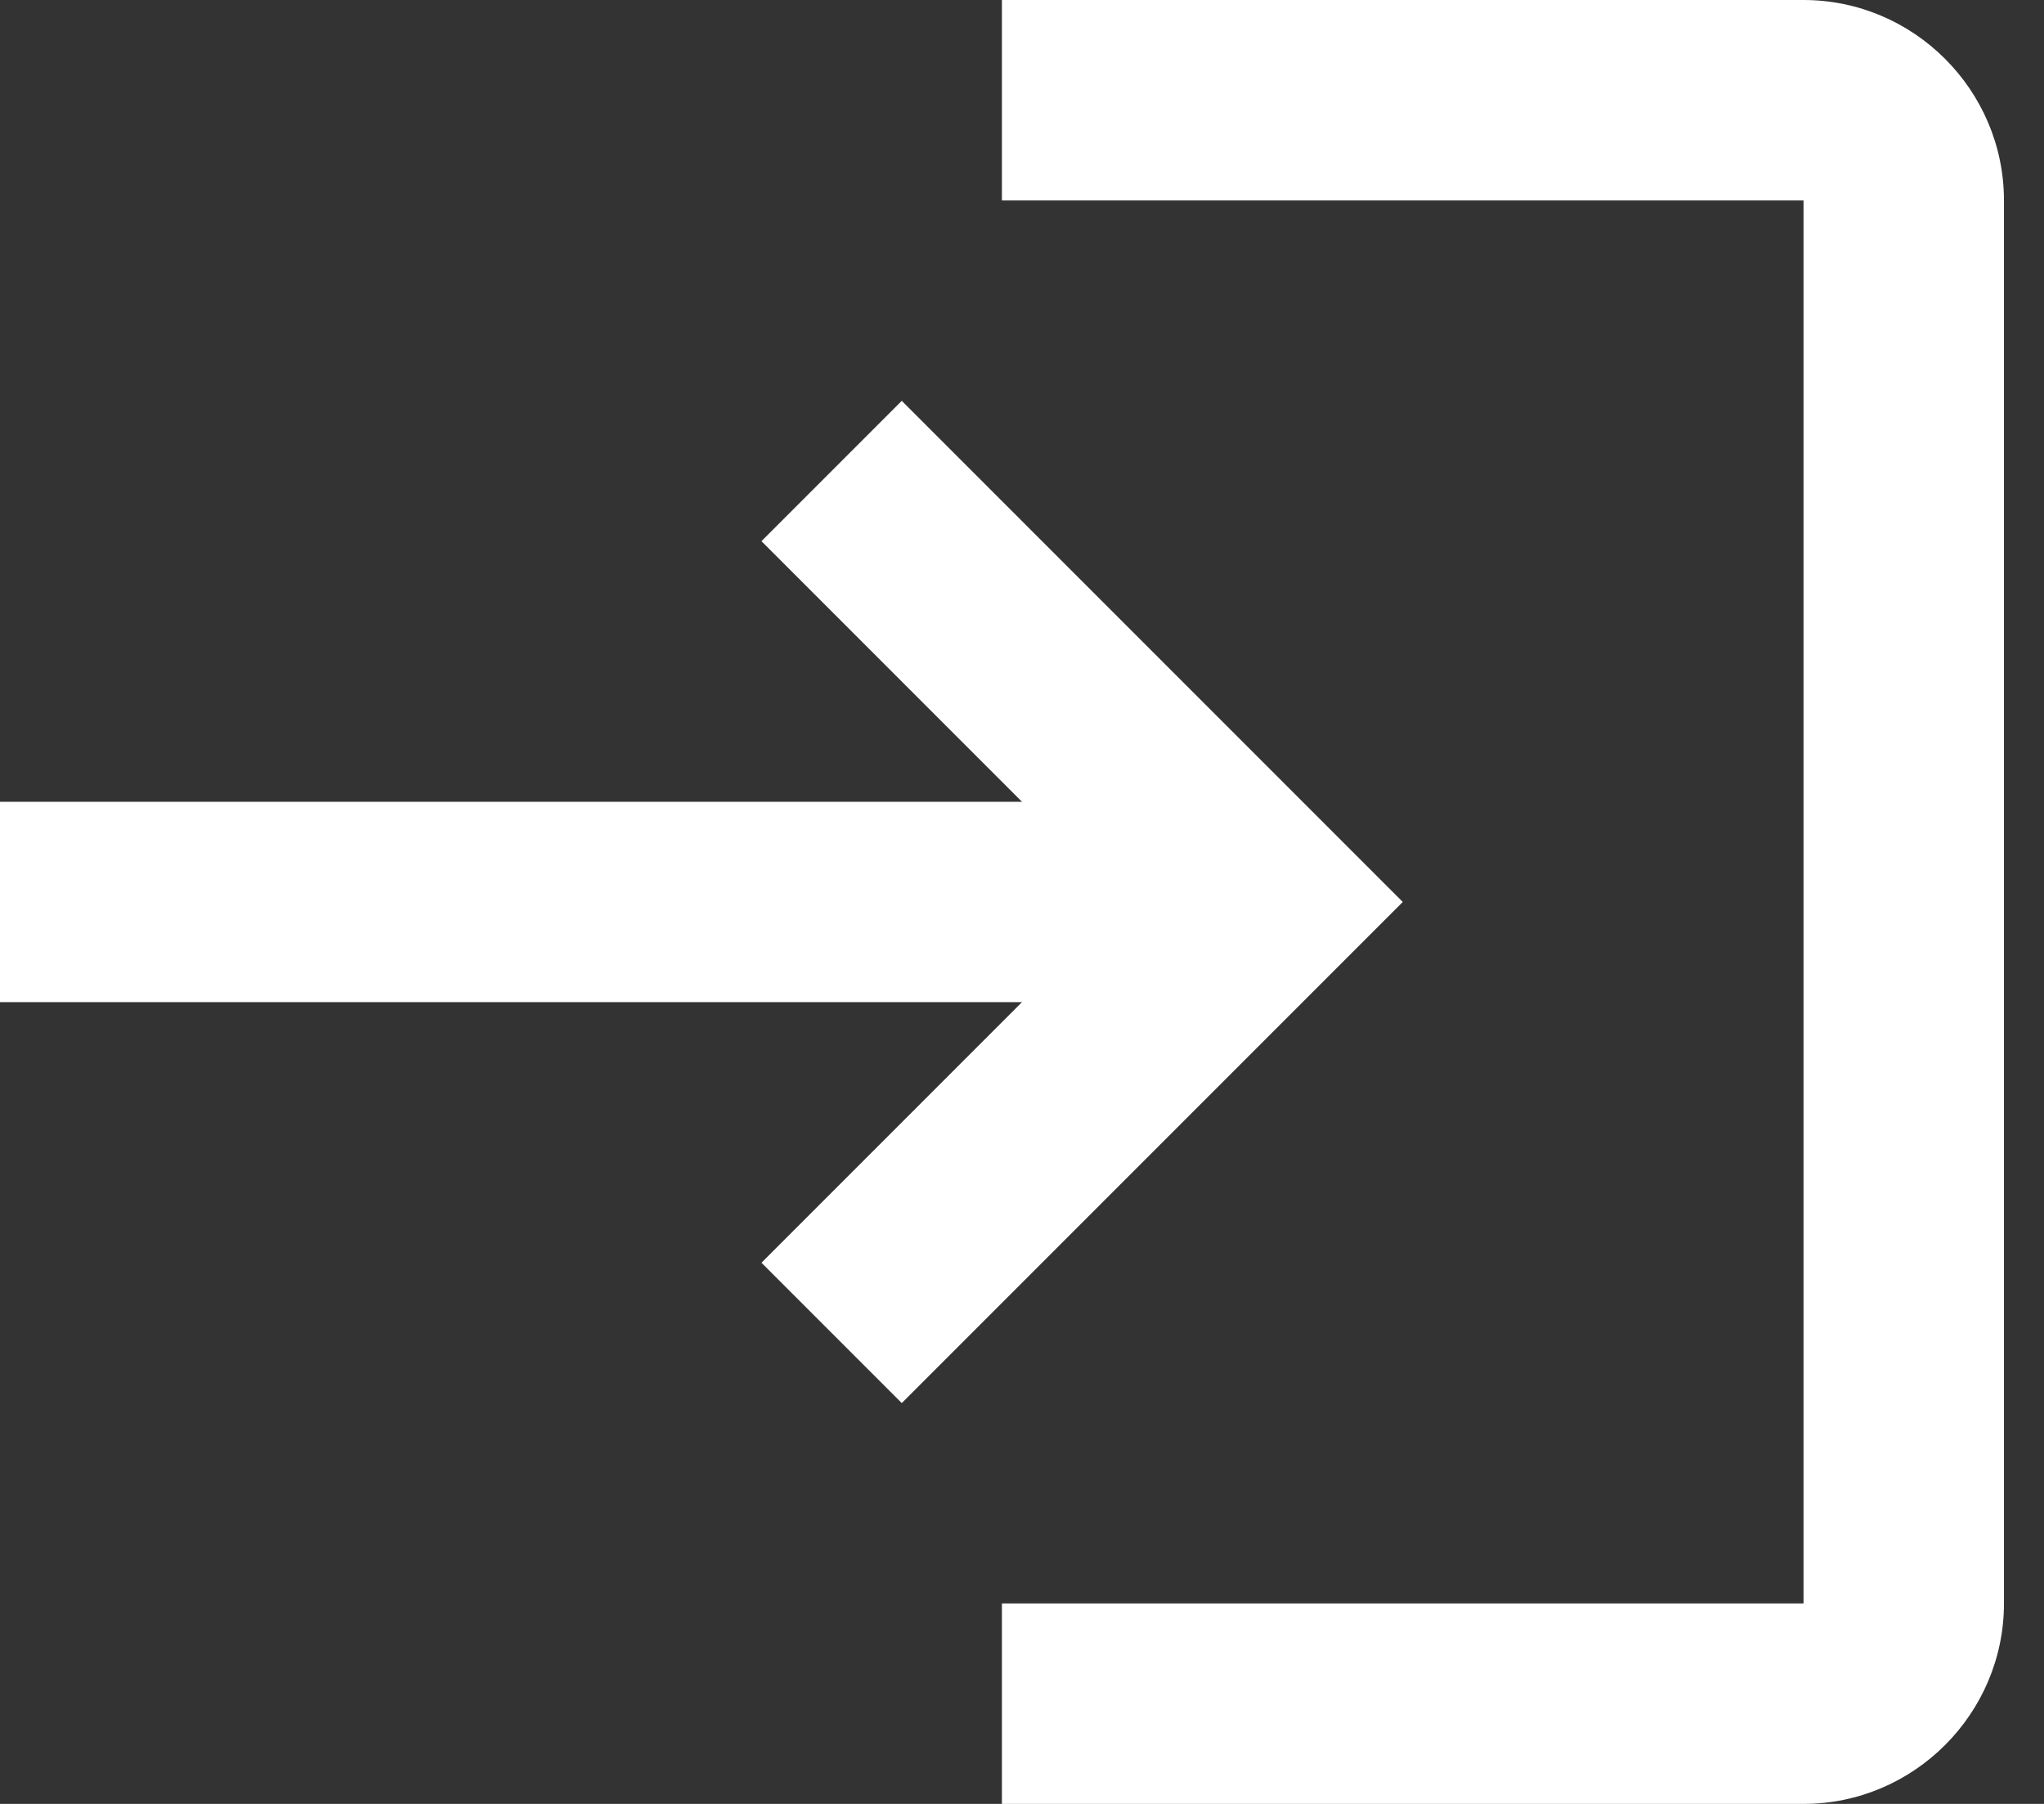 <svg width="17" height="15" viewBox="0 0 17 15" fill="none" xmlns="http://www.w3.org/2000/svg">
<rect x="0" y="0" width="17" height="15" fill="#333333" stroke="none"/>
<path d="M7.5 3.333L6.333 4.5L8.5 6.667H0V8.333H8.5L6.333 10.5L7.5 11.667L11.667 7.5L7.5 3.333ZM15 13.333H8.333V15H15C15.917 15 16.667 14.25 16.667 13.333V1.667C16.667 0.75 15.917 0 15 0H8.333V1.667H15V13.333Z" fill="white"/>
</svg>
